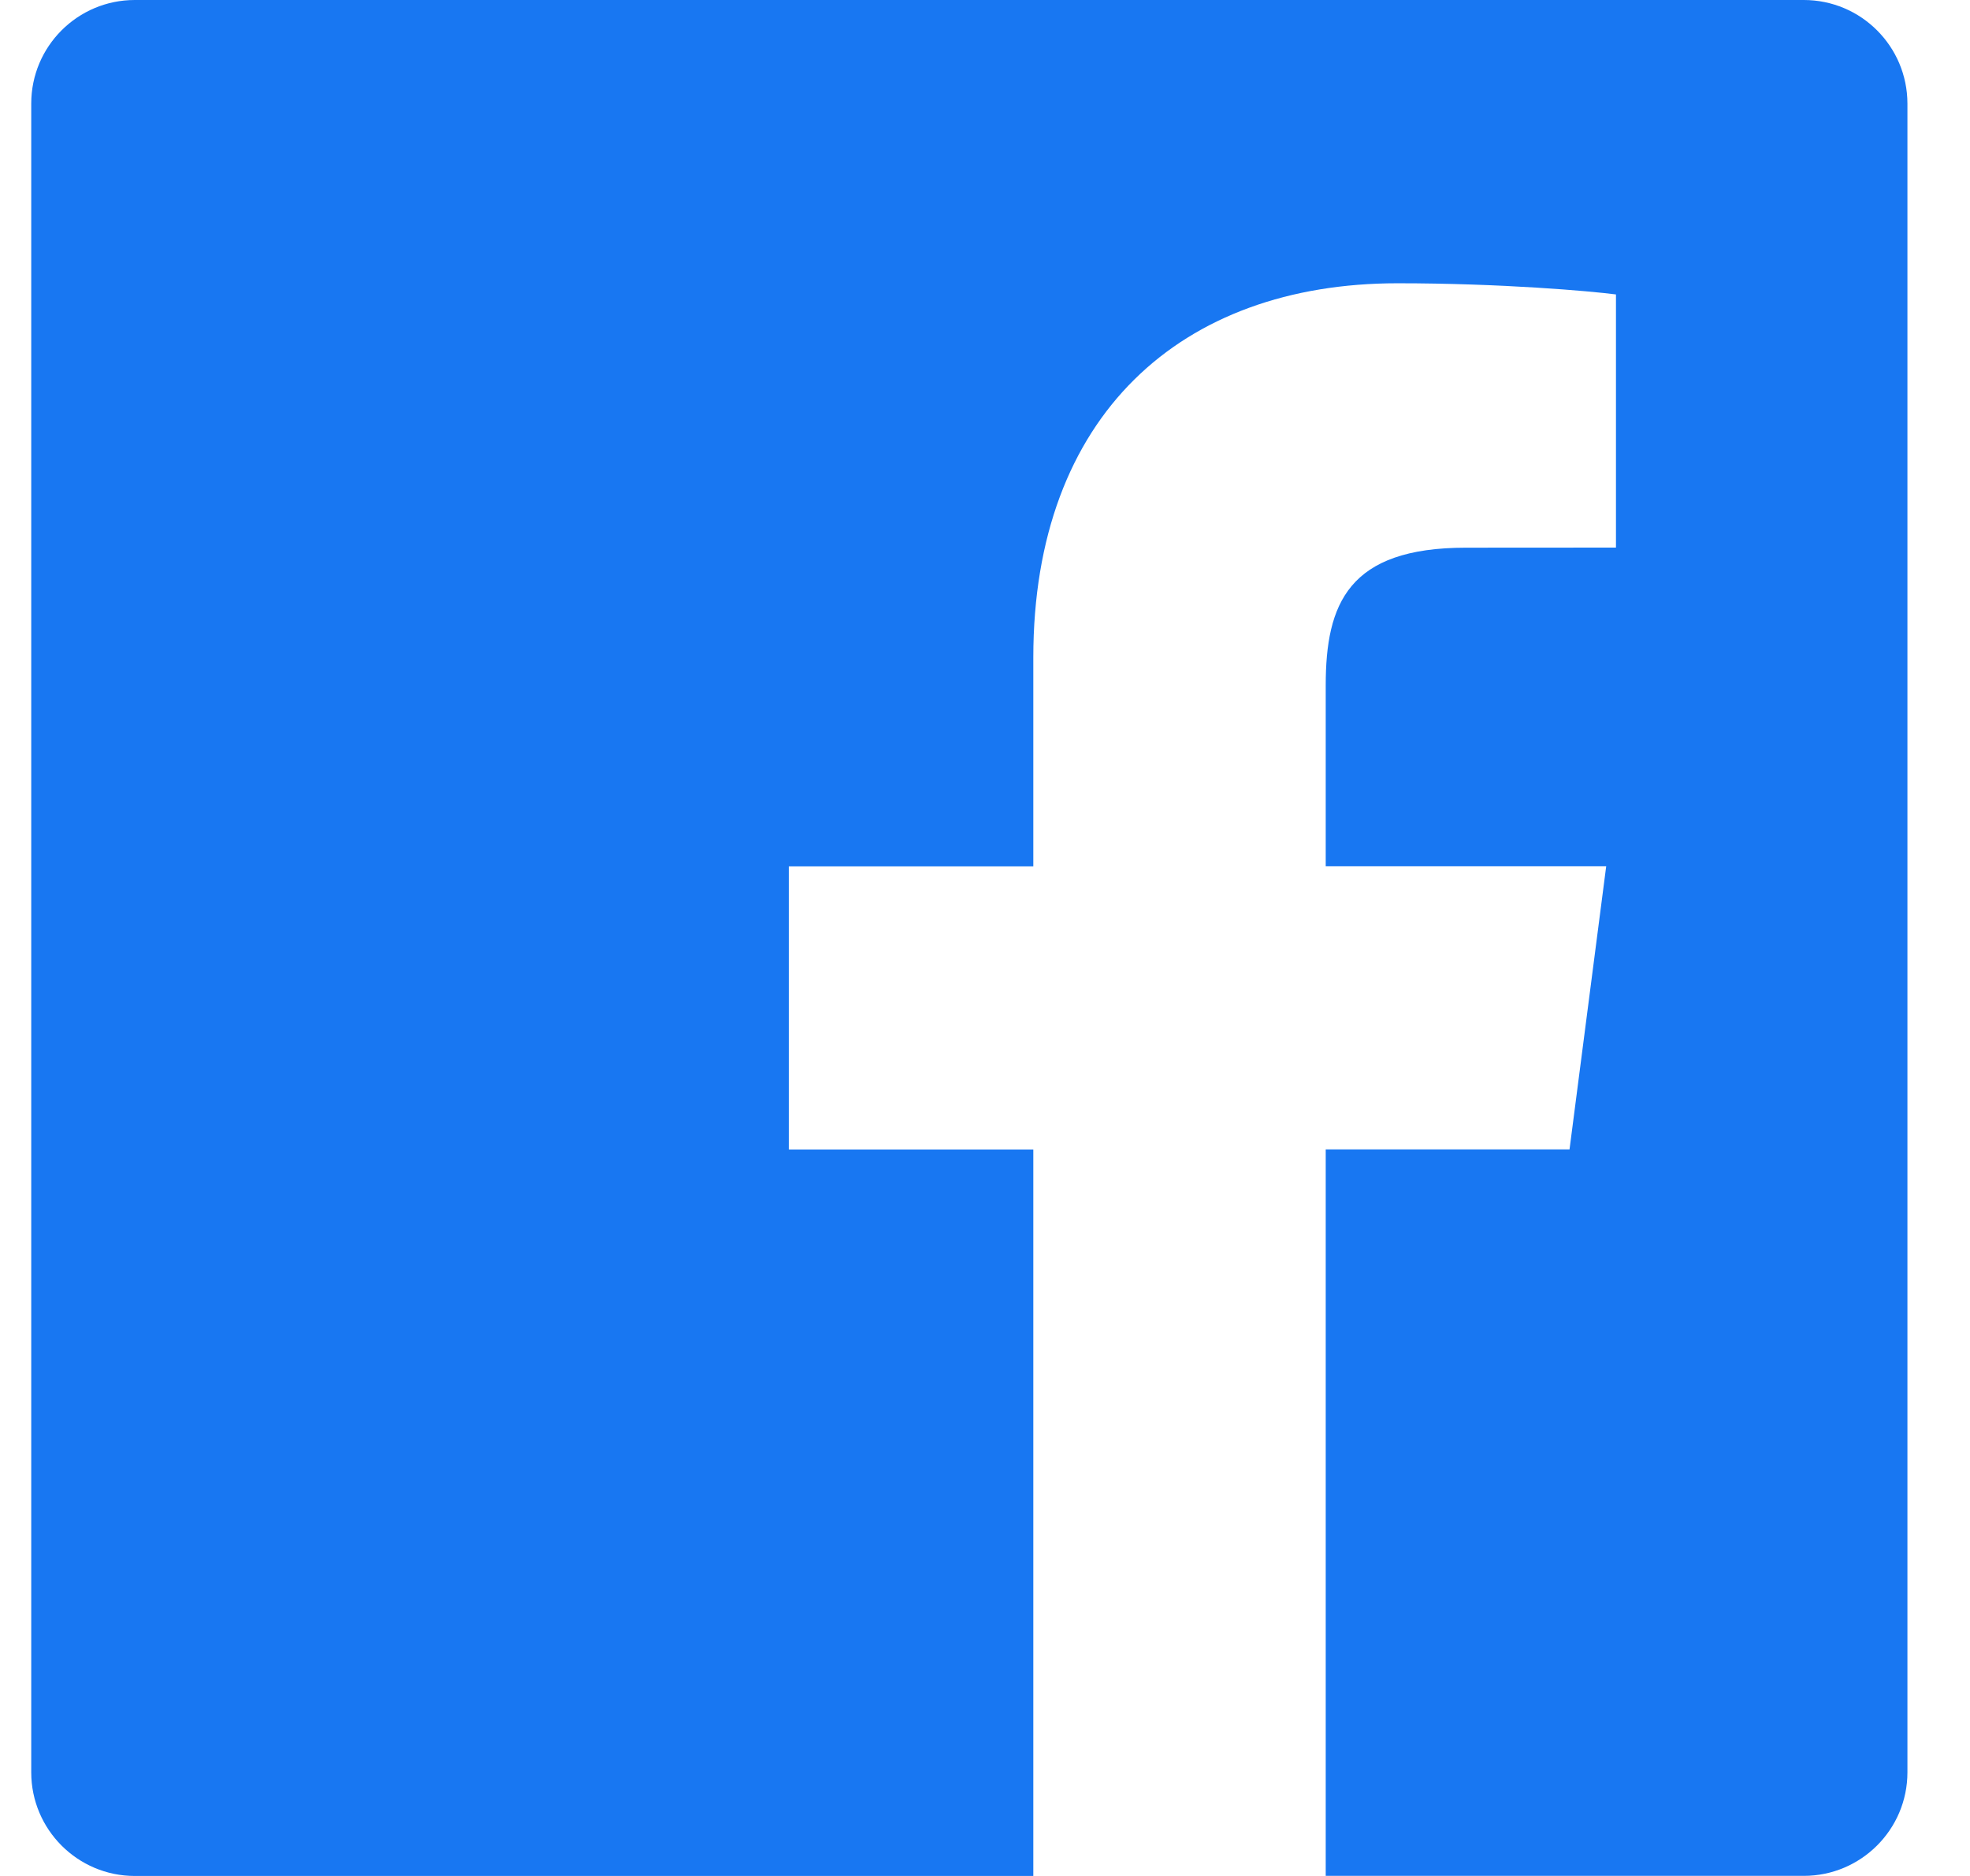 <svg width="21" height="20" viewBox="0 0 21 20" fill="" xmlns="http://www.w3.org/2000/svg">
<path d="M19.228 0H1.437C0.828 0 0.333 0.494 0.333 1.104V18.895C0.333 19.505 0.828 20 1.437 20H11.015V12.255H8.409V9.236H11.015V7.01C11.015 4.427 12.592 3.02 14.897 3.02C16.002 3.02 16.949 3.103 17.226 3.139V5.838L15.627 5.839C14.374 5.839 14.132 6.435 14.132 7.308V9.235H17.122L16.731 12.254H14.132V19.999H19.228C19.838 19.999 20.333 19.504 20.333 18.895V1.104C20.332 0.494 19.838 0 19.228 0Z" fill="#1877F2"/>
</svg>
